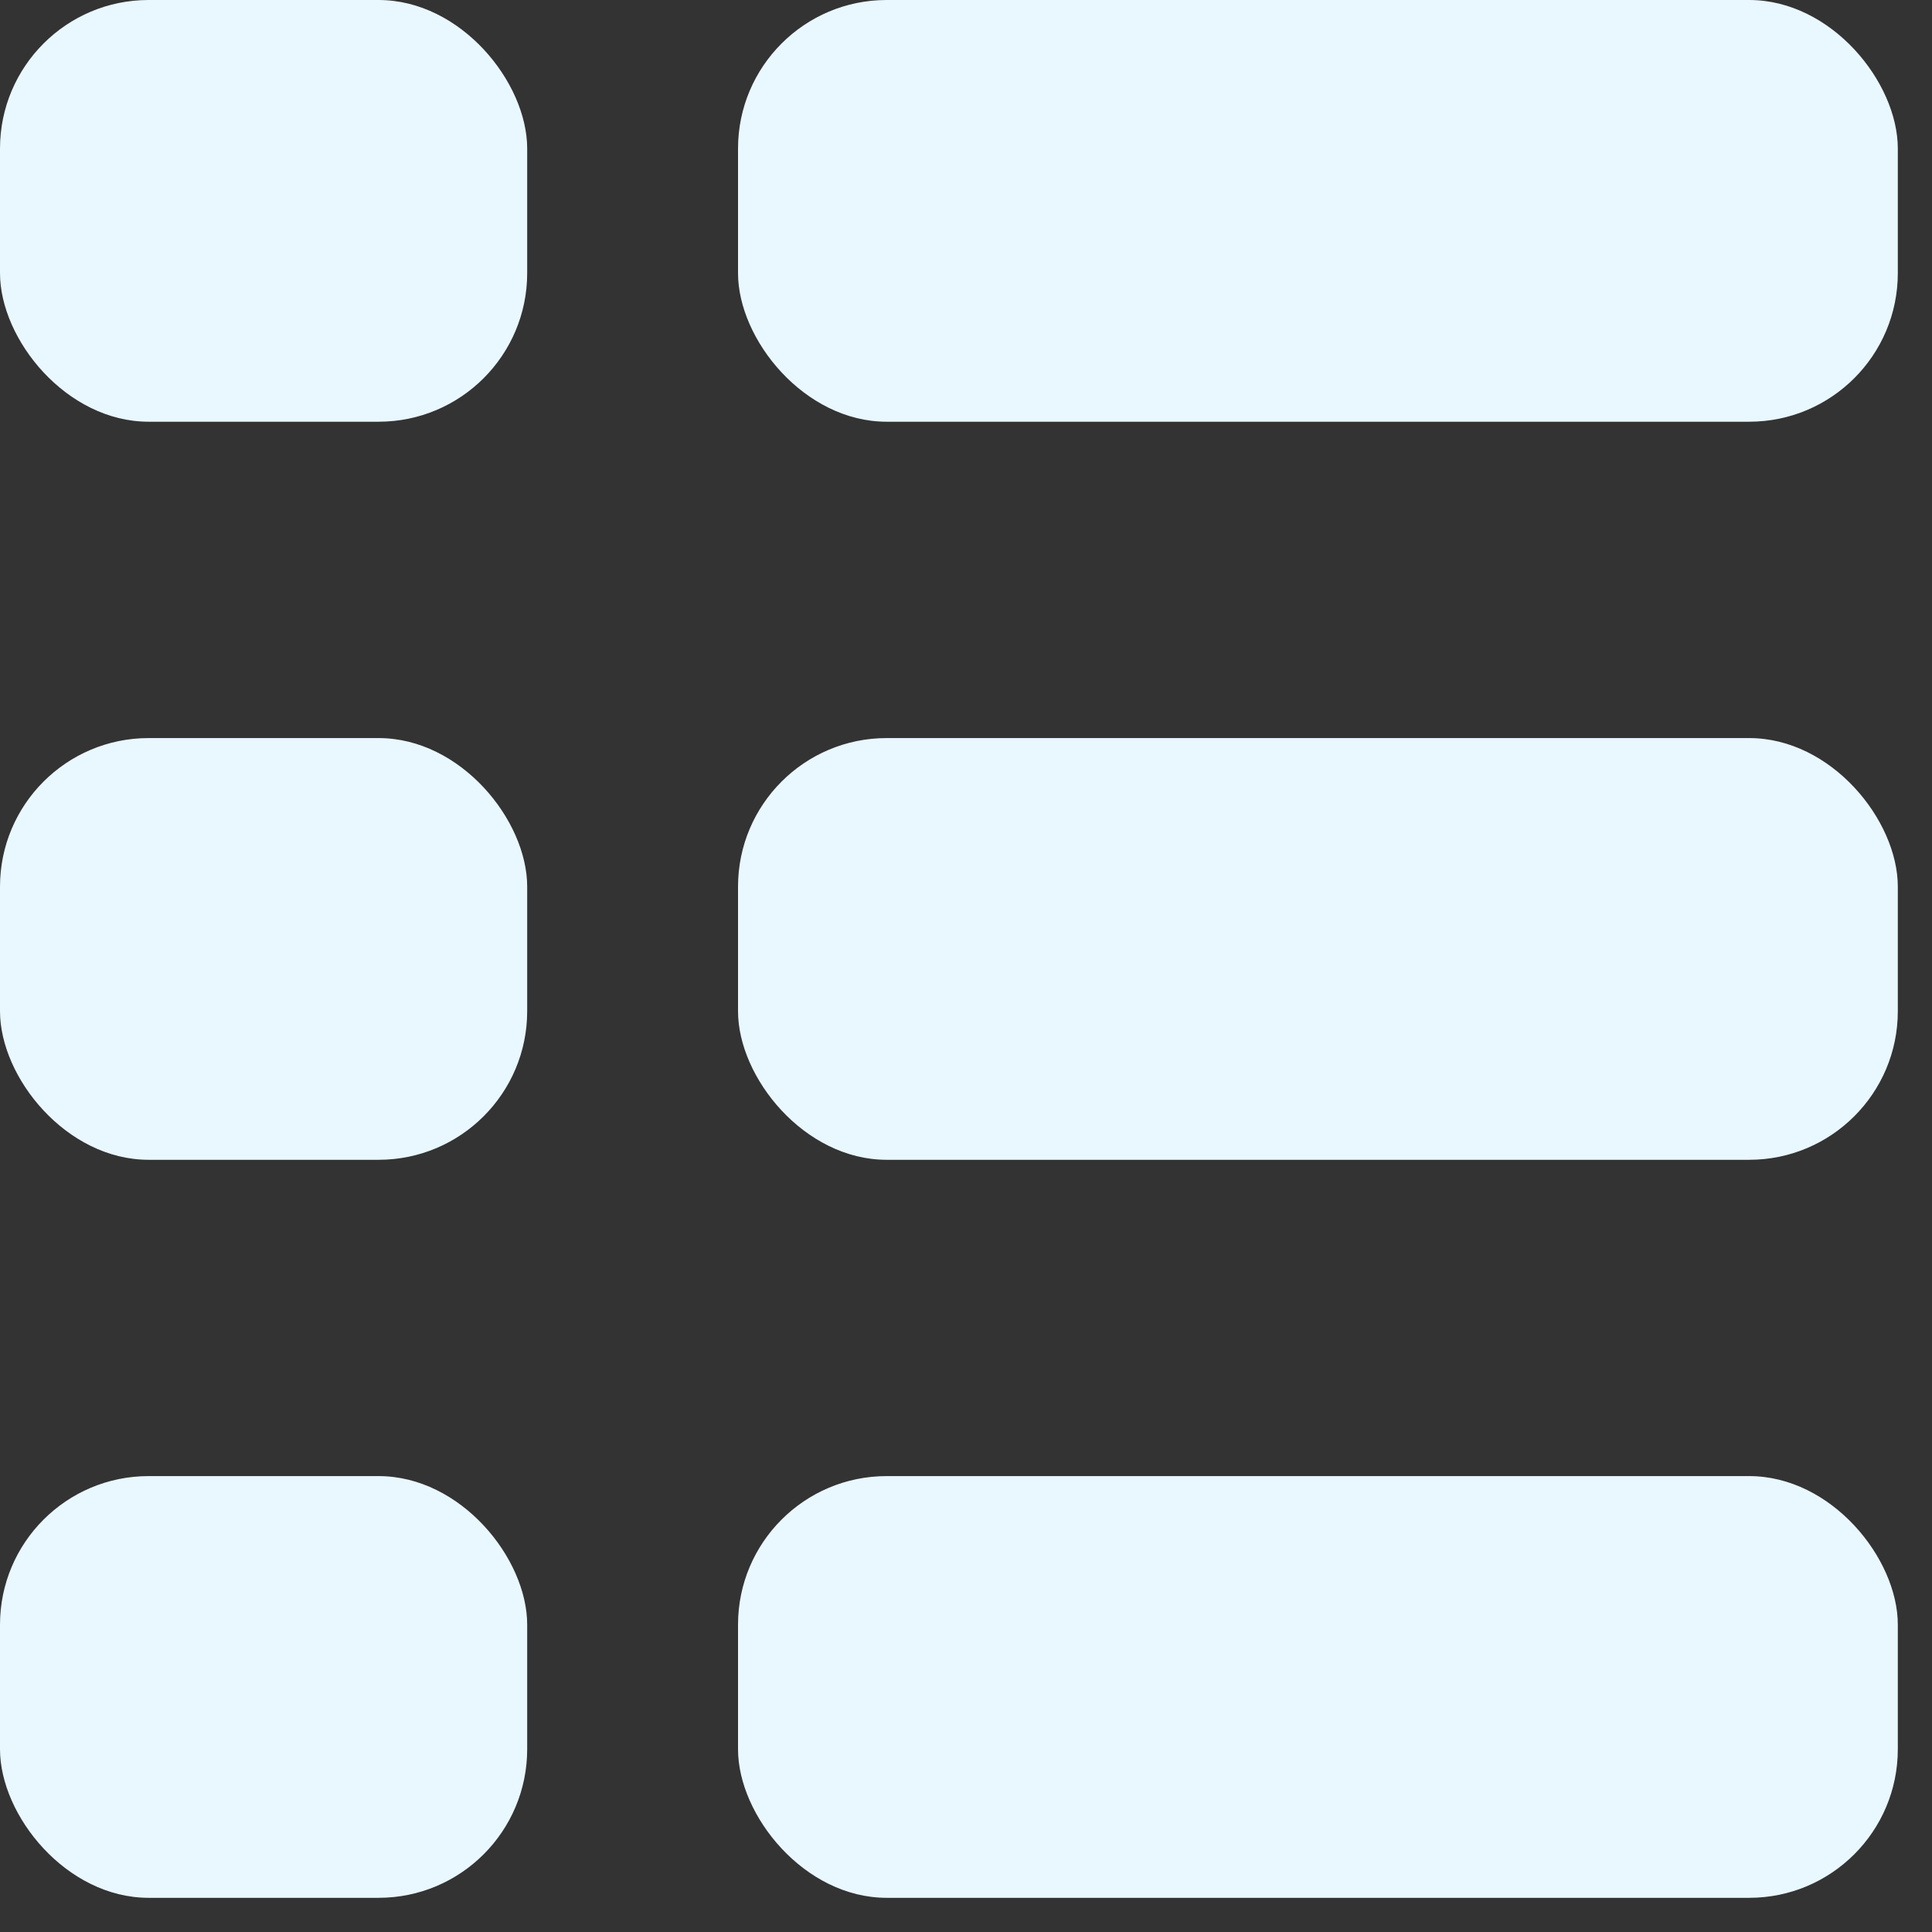 <svg xmlns="http://www.w3.org/2000/svg" width="39" height="39" viewBox="0 0 39 39" fill="none">
    <rect x="0" y="0" width="39" height="39" fill="#333333" stroke="none"/>
    <rect x="38.31" y="38.31" width="23.412" height="8.513" rx="3" transform="rotate(-180 38.31 38.31)" fill="#E9F7FF"/>
    <rect x="10.642" y="38.31" width="10.642" height="8.513" rx="3" transform="rotate(-180 10.642 38.31)" fill="#E9F7FF"/>
    <rect x="10.642" y="23.412" width="10.642" height="8.513" rx="3" transform="rotate(-180 10.642 23.412)" fill="#E9F7FF"/>
    <rect x="10.642" y="8.513" width="10.642" height="8.513" rx="3" transform="rotate(-180 10.642 8.513)" fill="#E9F7FF"/>
    <rect x="38.31" y="23.412" width="23.412" height="8.513" rx="3" transform="rotate(-180 38.31 23.412)" fill="#E9F7FF"/>
    <rect x="38.31" y="8.513" width="23.412" height="8.513" rx="3" transform="rotate(-180 38.31 8.513)" fill="#E9F7FF"/>
</svg>